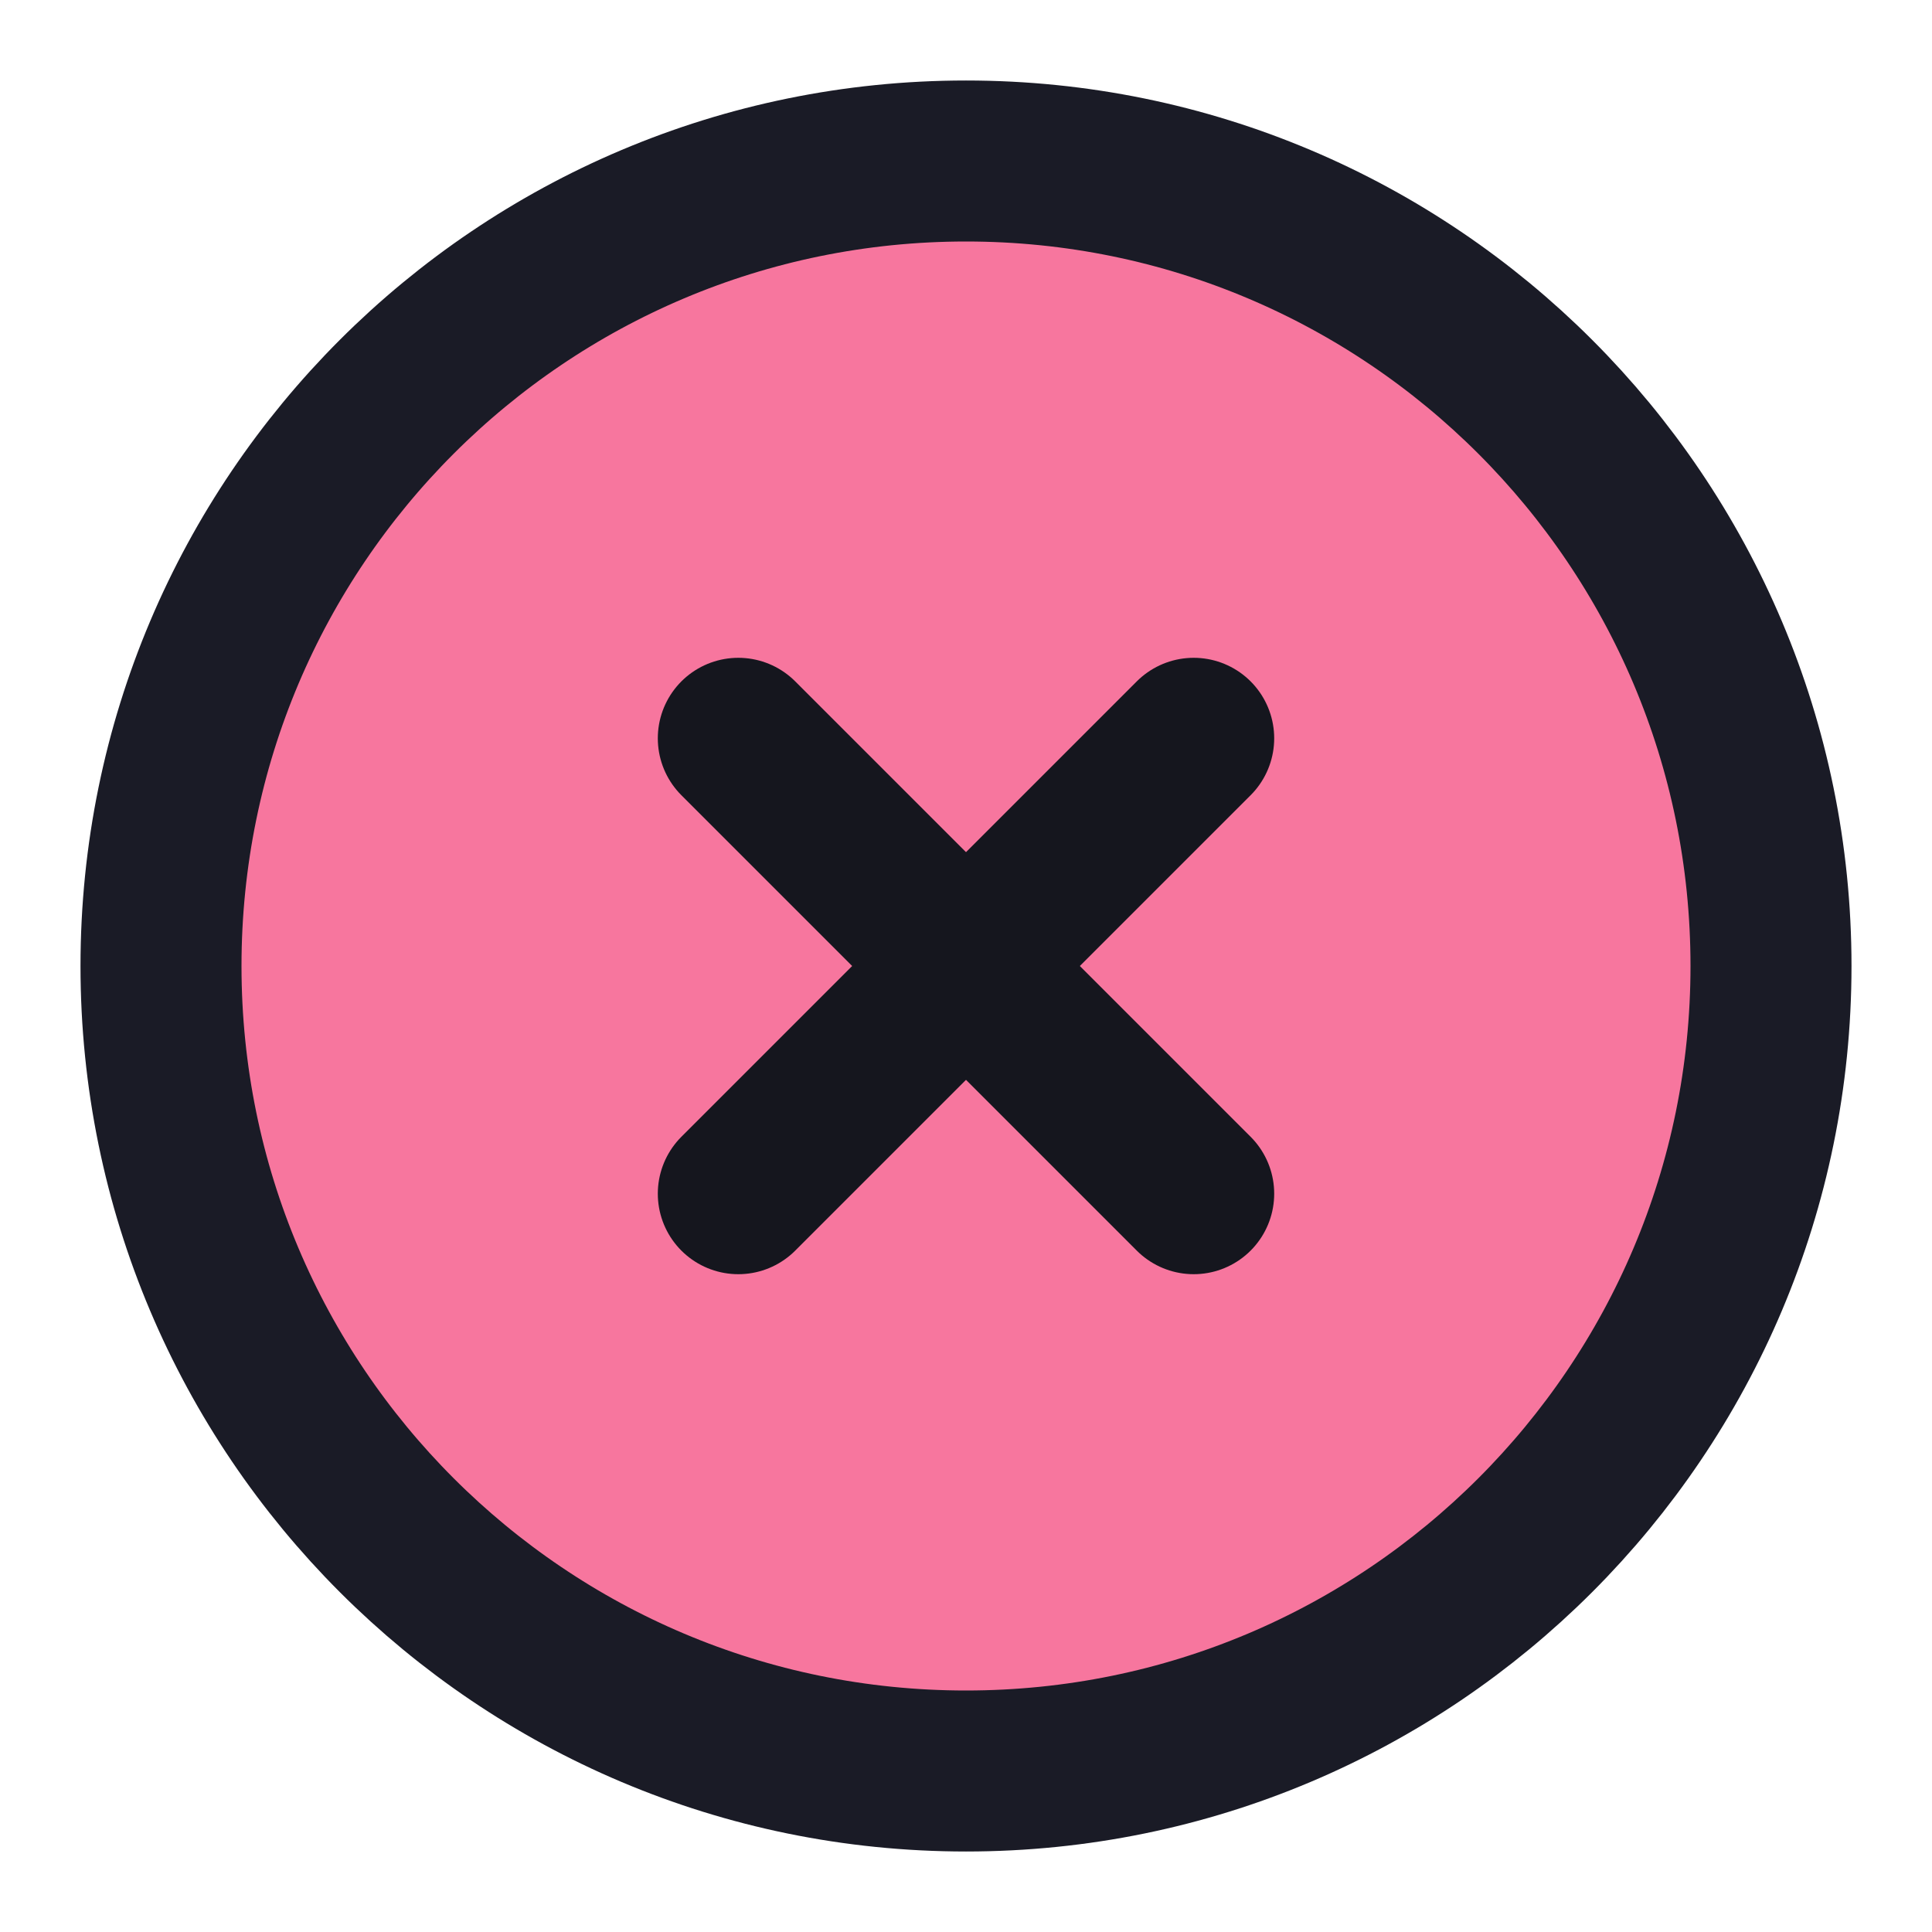 <svg
   viewBox="0 0 48 48"
   fill="none"
   version="1.1"
   id="svg8"
   sodipodi:docname="close.svg"
   xmlns:sodipodi="http://sodipodi.sourceforge.net/DTD/sodipodi-0.dtd"
   xmlns="http://www.w3.org/2000/svg"
   xmlns:svg="http://www.w3.org/2000/svg">
  <defs
     id="defs12" />
  <path
     d="M24 44C35.046 44 44 35.046 44 24C44 12.954 35.046 4 24 4C12.954 4 4 12.954 4 24C4 35.046 12.954 44 24 44Z"
     fill="#f7769e"
     stroke="#1a1b26"
     stroke-width="4"
     stroke-linejoin="round"
     id="path4" />
  <path
     d="M29.657 18.343L18.343 29.657"
     stroke="#15161e"
     stroke-width="4"
     stroke-linecap="round"
     stroke-linejoin="round"
     id="path6" />
  <path
     d="M18.343 18.343L29.657 29.657"
     stroke="#15161e"
     stroke-width="4"
     stroke-linecap="round"
     stroke-linejoin="round"
     id="path8" />
</svg>
